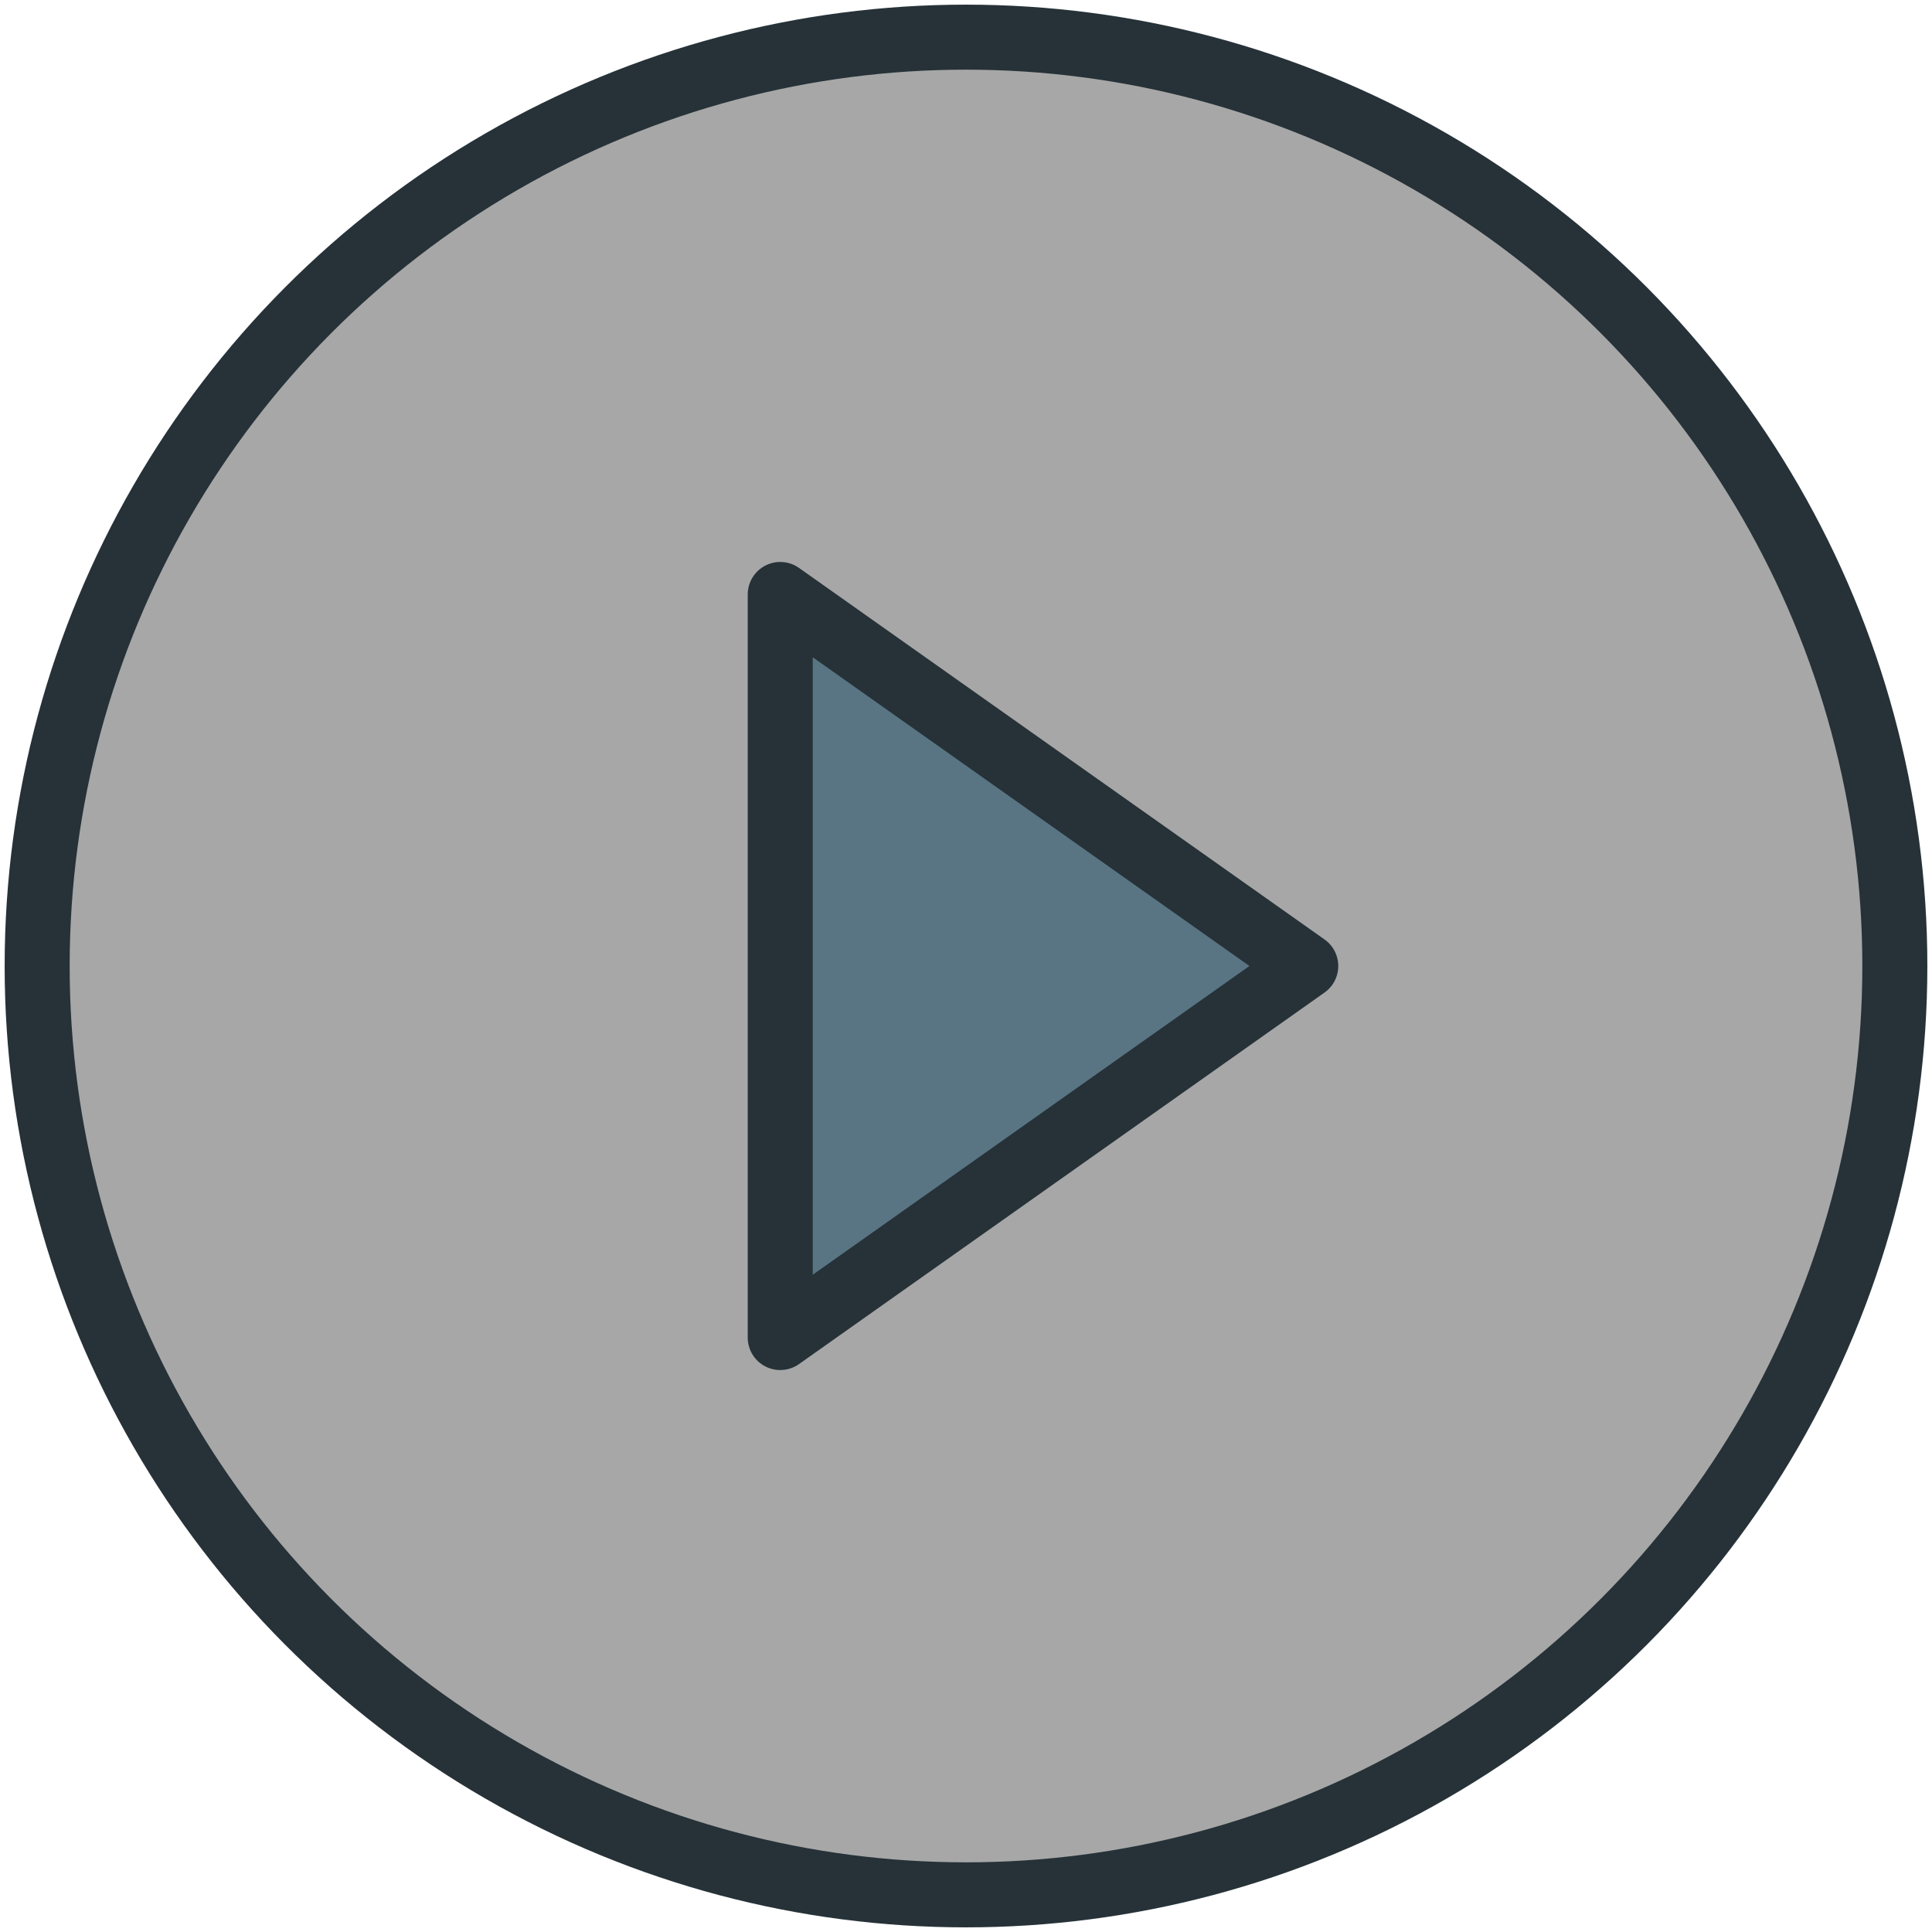 <?xml version="1.0" encoding="UTF-8" standalone="no"?>
<svg
   xmlns:dc="http://purl.org/dc/elements/1.1/"
   xmlns:cc="http://creativecommons.org/ns#"
   xmlns:rdf="http://www.w3.org/1999/02/22-rdf-syntax-ns#"
   xmlns:svg="http://www.w3.org/2000/svg"
   xmlns="http://www.w3.org/2000/svg"
   xmlns:sodipodi="http://sodipodi.sourceforge.net/DTD/sodipodi-0.dtd"
   xmlns:inkscape="http://www.inkscape.org/namespaces/inkscape"
   width="800px"
   height="800px"
   viewBox="0 0 104 104"
   version="1.1"
   id="svg1741"
   sodipodi:docname="play-pushed.svg"
   inkscape:version="1.0.2 (e86c870879, 2021-01-15)">
  <sodipodi:namedview
     pagecolor="#ffffff"
     bordercolor="#666666"
     borderopacity="1"
     objecttolerance="10"
     gridtolerance="10"
     guidetolerance="10"
     inkscape:pageopacity="0"
     inkscape:pageshadow="2"
     inkscape:window-width="1366"
     inkscape:window-height="720"
     id="namedview1743"
     showgrid="false"
     inkscape:zoom="0.38669902"
     inkscape:cx="400"
     inkscape:cy="400"
     inkscape:window-x="0"
     inkscape:window-y="0"
     inkscape:window-maximized="1"
     inkscape:current-layer="svg1741"
     inkscape:document-rotation="0" />
  <!-- Uploaded to: SVG Repo, www.svgrepo.com, Generator: SVG Repo Mixer Tools -->
  <title
     id="title1730">42-multimeda-play</title>
  <desc
     id="desc1732">Created with Sketch.</desc>
  <defs
     id="defs1734" />
  <circle
     id="button_bg"
     fill="#ffffff"
     cx="52"
     cy="52"
     style="fill-rule:evenodd;stroke:#263238;stroke-width:3.5;stroke-linecap:round;stroke-linejoin:round;fill-opacity:1;fill:#a7a7a7"
     r="50" />
  <polygon
     id="Layer-2"
     fill="#597584"
     points="68.289,50 40,70 40,30 "
     style="fill-rule:evenodd;stroke:#263238;stroke-width:3.5;stroke-linecap:round;stroke-linejoin:round"
     transform="translate(2,2)" />
</svg>

